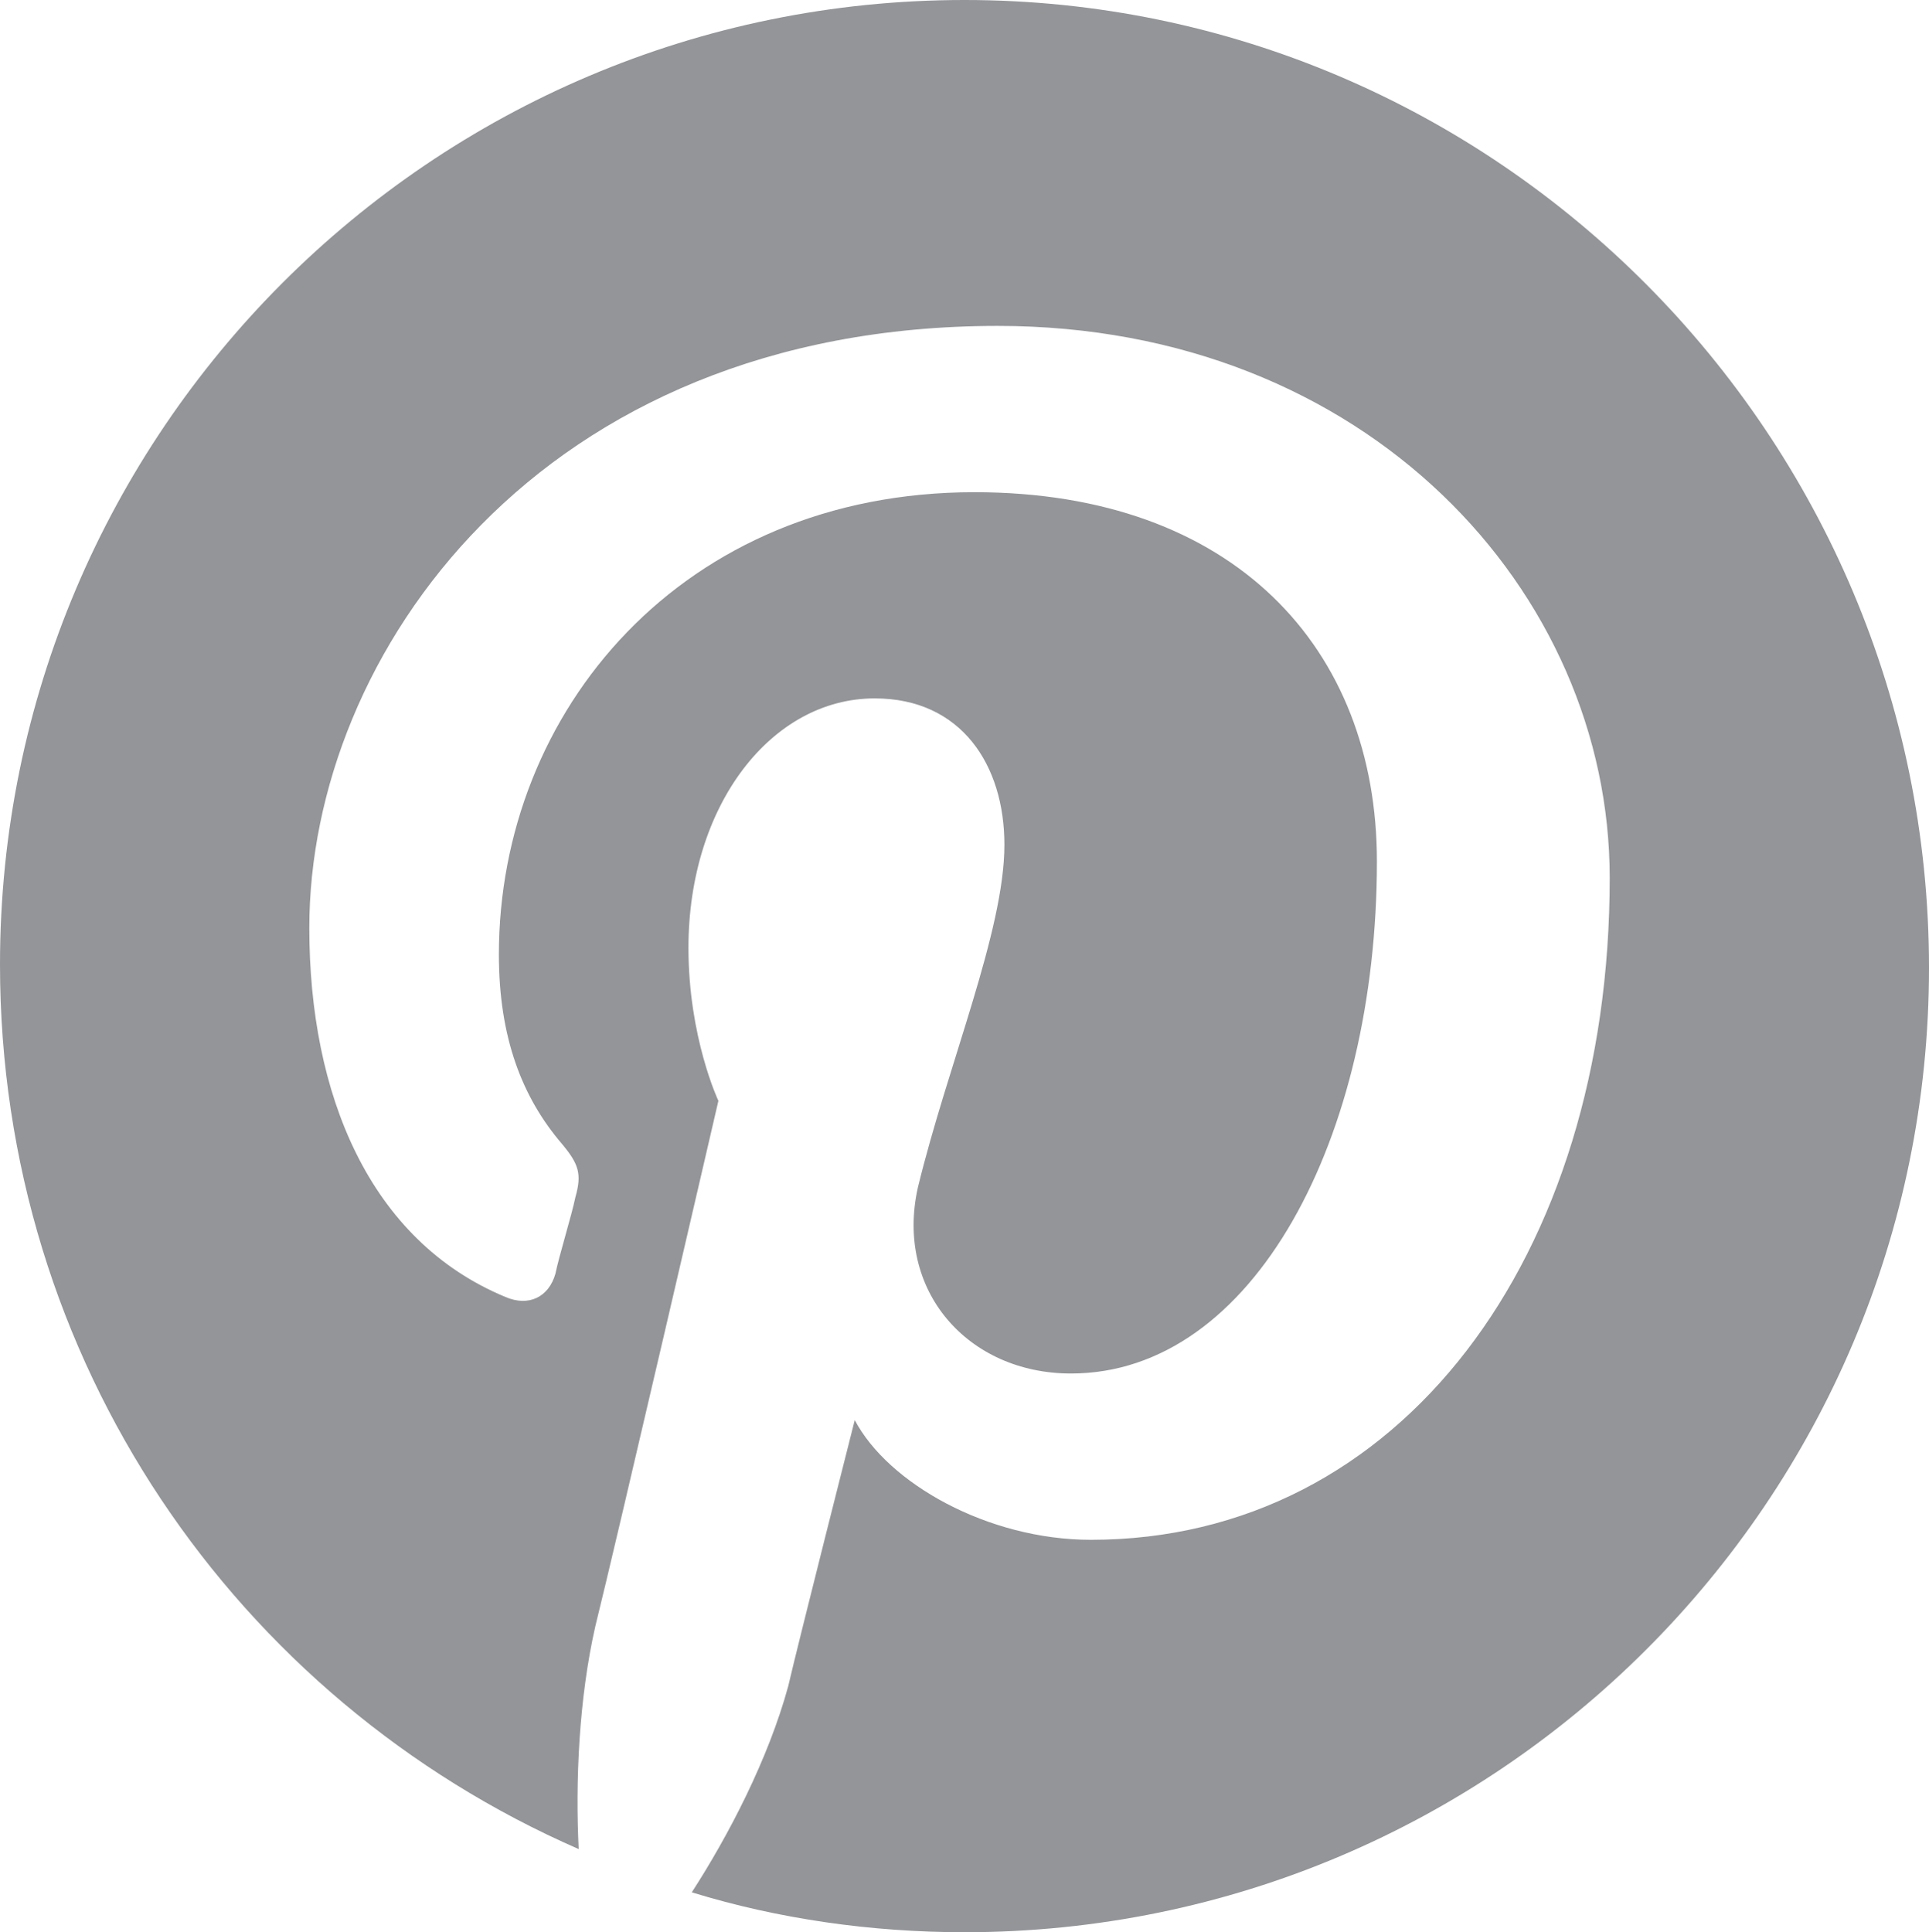 <?xml version="1.0" encoding="utf-8"?>
<!-- Generator: Adobe Illustrator 15.0.0, SVG Export Plug-In . SVG Version: 6.00 Build 0)  -->
<!DOCTYPE svg PUBLIC "-//W3C//DTD SVG 1.1//EN" "http://www.w3.org/Graphics/SVG/1.1/DTD/svg11.dtd">
<svg version="1.1" id="Layer_1" xmlns="http://www.w3.org/2000/svg" xmlns:xlink="http://www.w3.org/1999/xlink" x="0px" y="0px"
	 width="512px" height="512.881px" viewBox="0 0 512 512.881" enable-background="new 0 0 512 512.881" xml:space="preserve">
<path fill="#939598" d="M256,0C114.759,0,0,114.759,0,256c0,105.048,62.676,195.09,153.6,234.813
	c-0.883-17.654,0-39.724,4.414-59.145c5.297-21.187,32.662-139.476,32.662-139.476s-7.945-16.772-7.945-40.607
	c0-37.959,22.069-66.207,49.434-66.207c22.952,0,34.428,17.655,34.428,38.841c0,22.952-15.007,58.262-22.952,90.924
	c-6.179,27.366,13.241,49.435,40.608,49.435c48.551,0,81.213-62.676,81.213-135.945c0-56.497-37.959-97.986-106.814-97.986
	c-77.683,0-126.233,58.262-126.233,122.703c0,22.069,6.179,37.958,16.772,50.317c4.414,5.297,5.297,7.945,3.531,14.124
	c-0.883,4.414-4.414,15.89-5.297,20.303c-1.766,6.179-7.062,8.828-13.241,6.179c-36.193-15.007-52.083-53.848-52.083-97.985
	c0-72.386,60.91-159.779,182.731-159.779c97.985,0,162.428,70.621,162.428,146.538c0,100.634-55.614,175.669-137.71,175.669
	c-27.366,0-53.848-15.007-62.676-31.779c0,0-15.007,59.146-17.655,70.621c-5.297,19.421-15.89,39.725-25.6,54.731
	c22.952,7.062,47.669,10.593,72.386,10.593c141.241,0,256-114.759,256-256S397.242,0,256,0"/>
<rect fill="none" width="512" height="512.881"/>
</svg>

